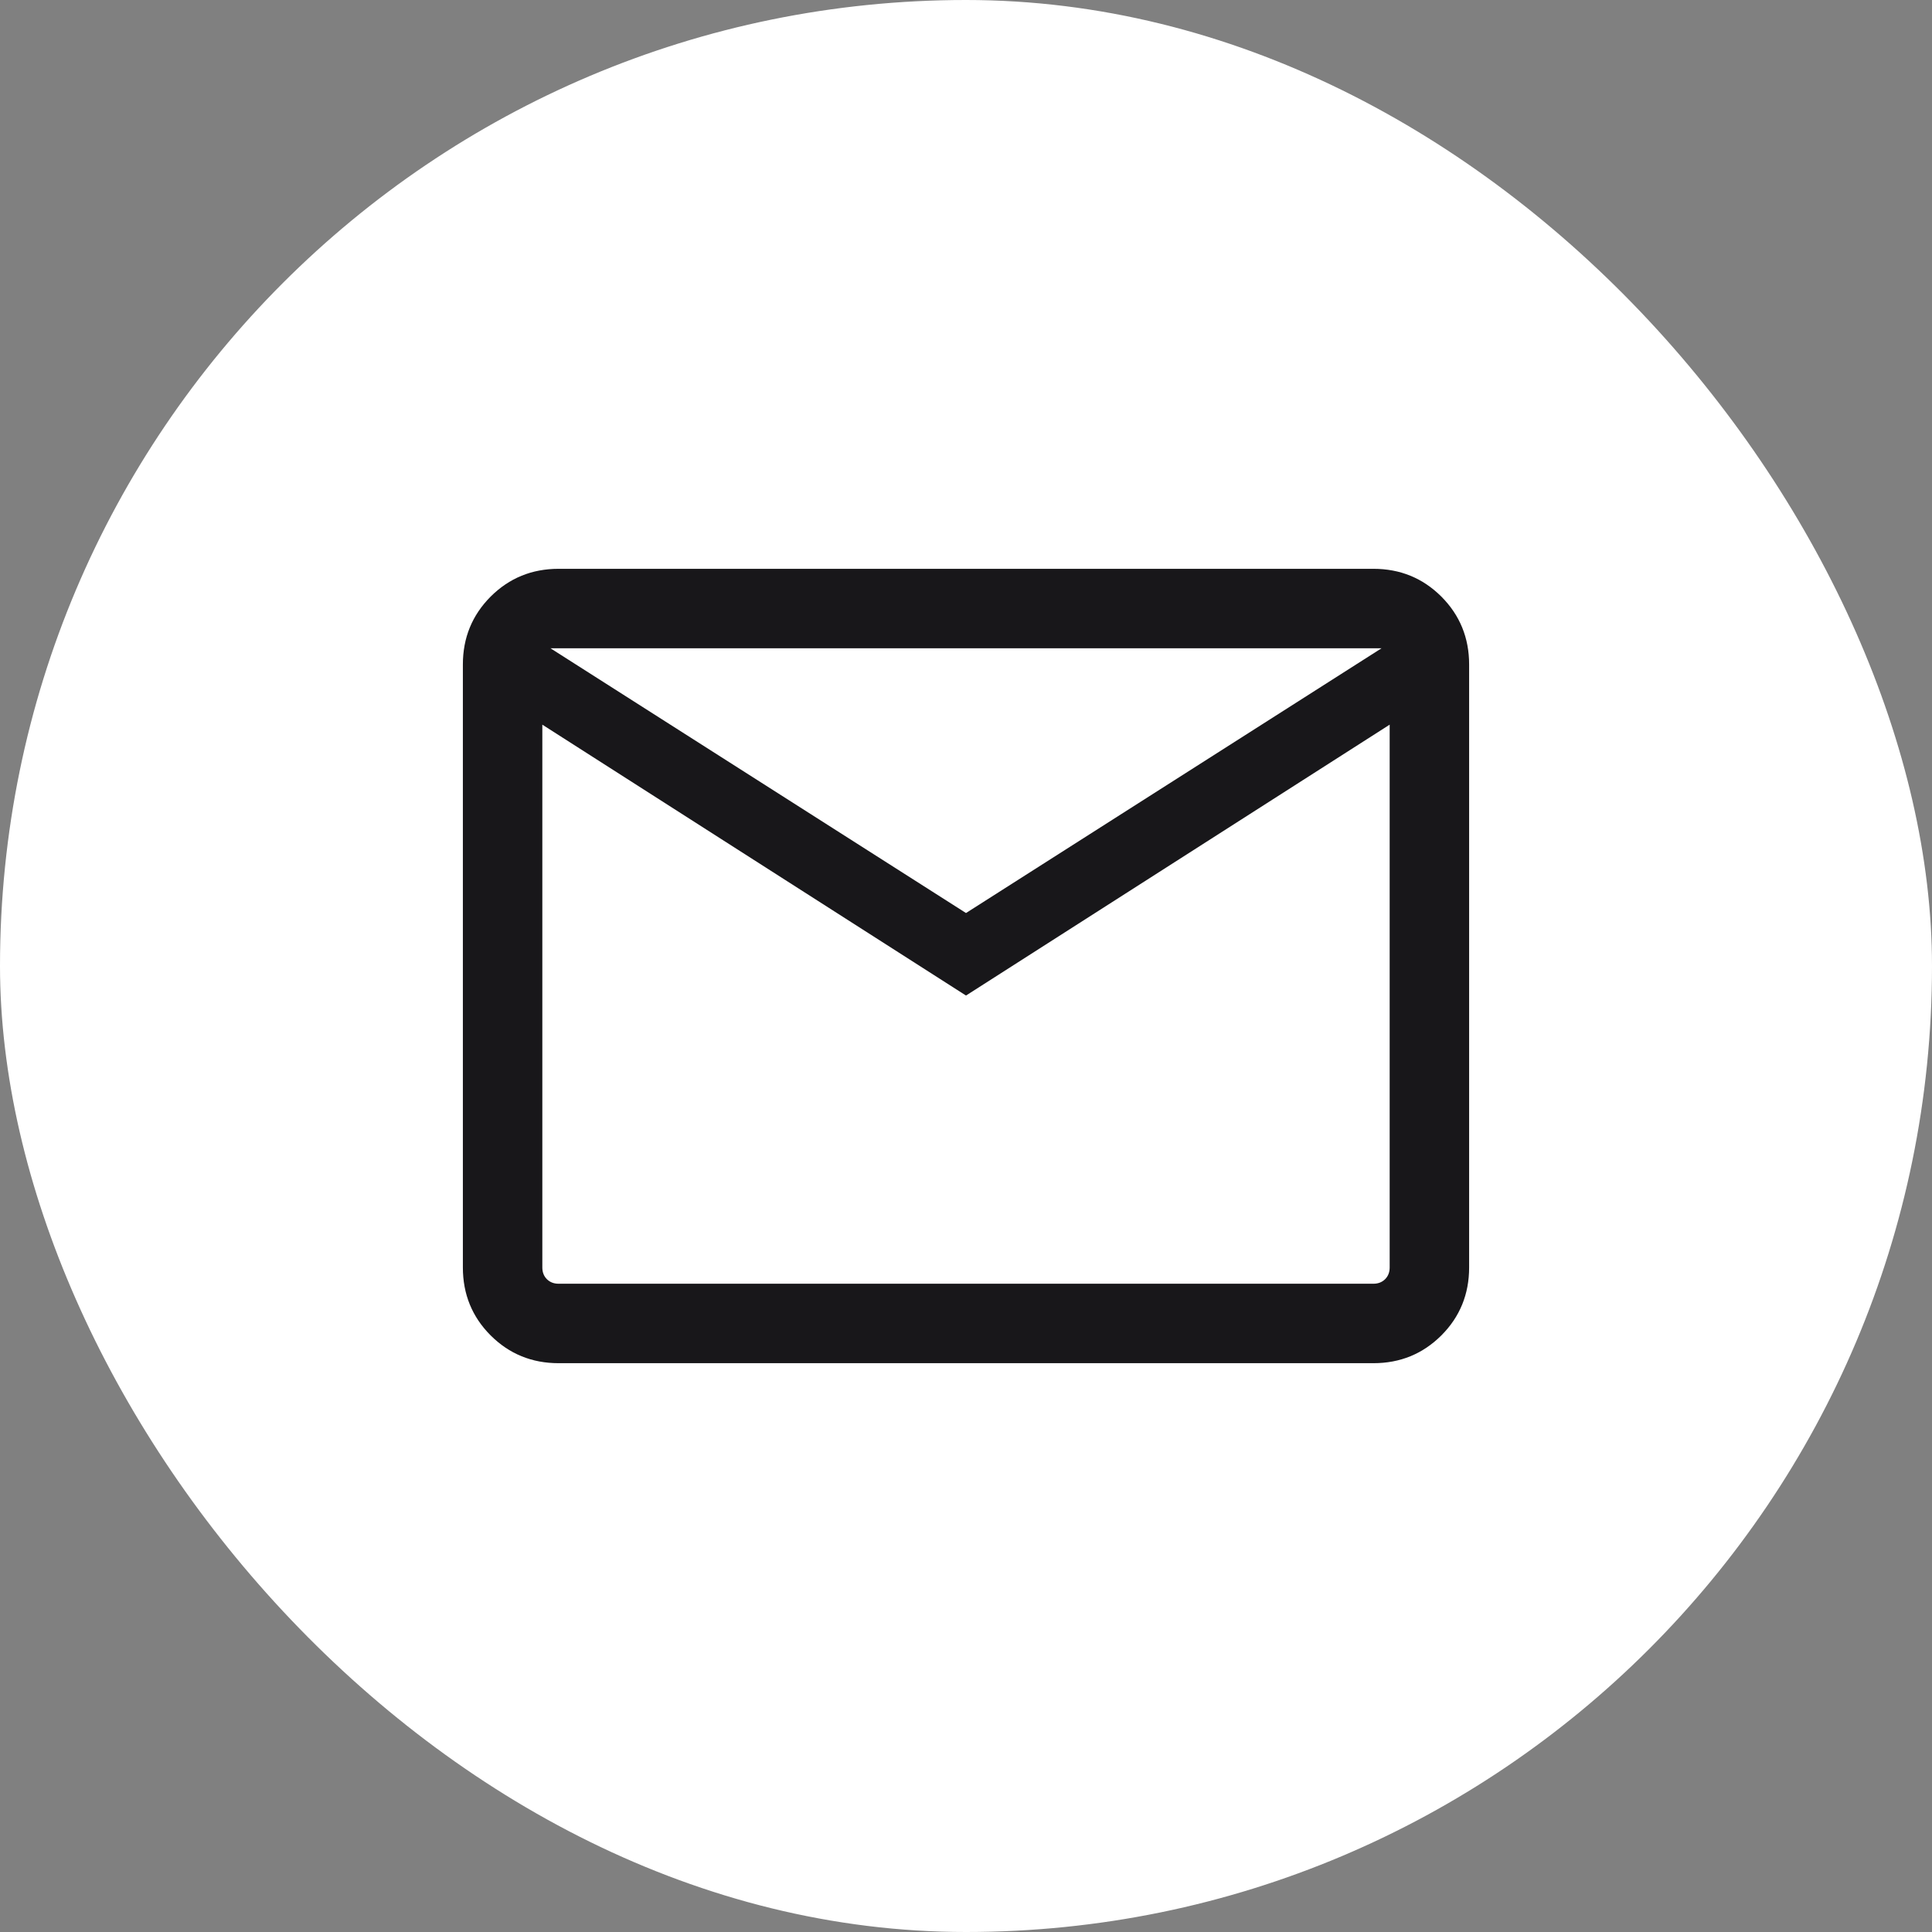 <svg xmlns="http://www.w3.org/2000/svg" width="24" height="24" viewBox="0 0 24 24" fill="none">
<rect x="0" y="0" width="24" height="24" fill="#808080" stroke="none"/>
<rect width="24" height="24" rx="12" fill="white"/>
<path d="M6.939 16.934C6.607 16.934 6.326 16.819 6.095 16.589C5.865 16.359 5.75 16.077 5.75 15.745V8.255C5.75 7.923 5.865 7.642 6.095 7.411C6.326 7.181 6.607 7.066 6.939 7.066H17.061C17.393 7.066 17.674 7.181 17.905 7.411C18.135 7.642 18.25 7.923 18.25 8.255V15.745C18.25 16.077 18.135 16.359 17.905 16.589C17.674 16.819 17.393 16.934 17.061 16.934H6.939ZM12 12.367L6.737 9.002V15.745C6.737 15.804 6.756 15.853 6.794 15.891C6.832 15.928 6.88 15.947 6.939 15.947H17.061C17.12 15.947 17.168 15.928 17.206 15.891C17.244 15.853 17.263 15.804 17.263 15.745V9.002L12 12.367ZM12 11.342L17.162 8.053H6.838L12 11.342ZM6.737 9.002V8.053V15.745C6.737 15.804 6.756 15.853 6.794 15.891C6.832 15.928 6.88 15.947 6.939 15.947H6.737V9.002Z" fill="#18171A"/>
</svg>